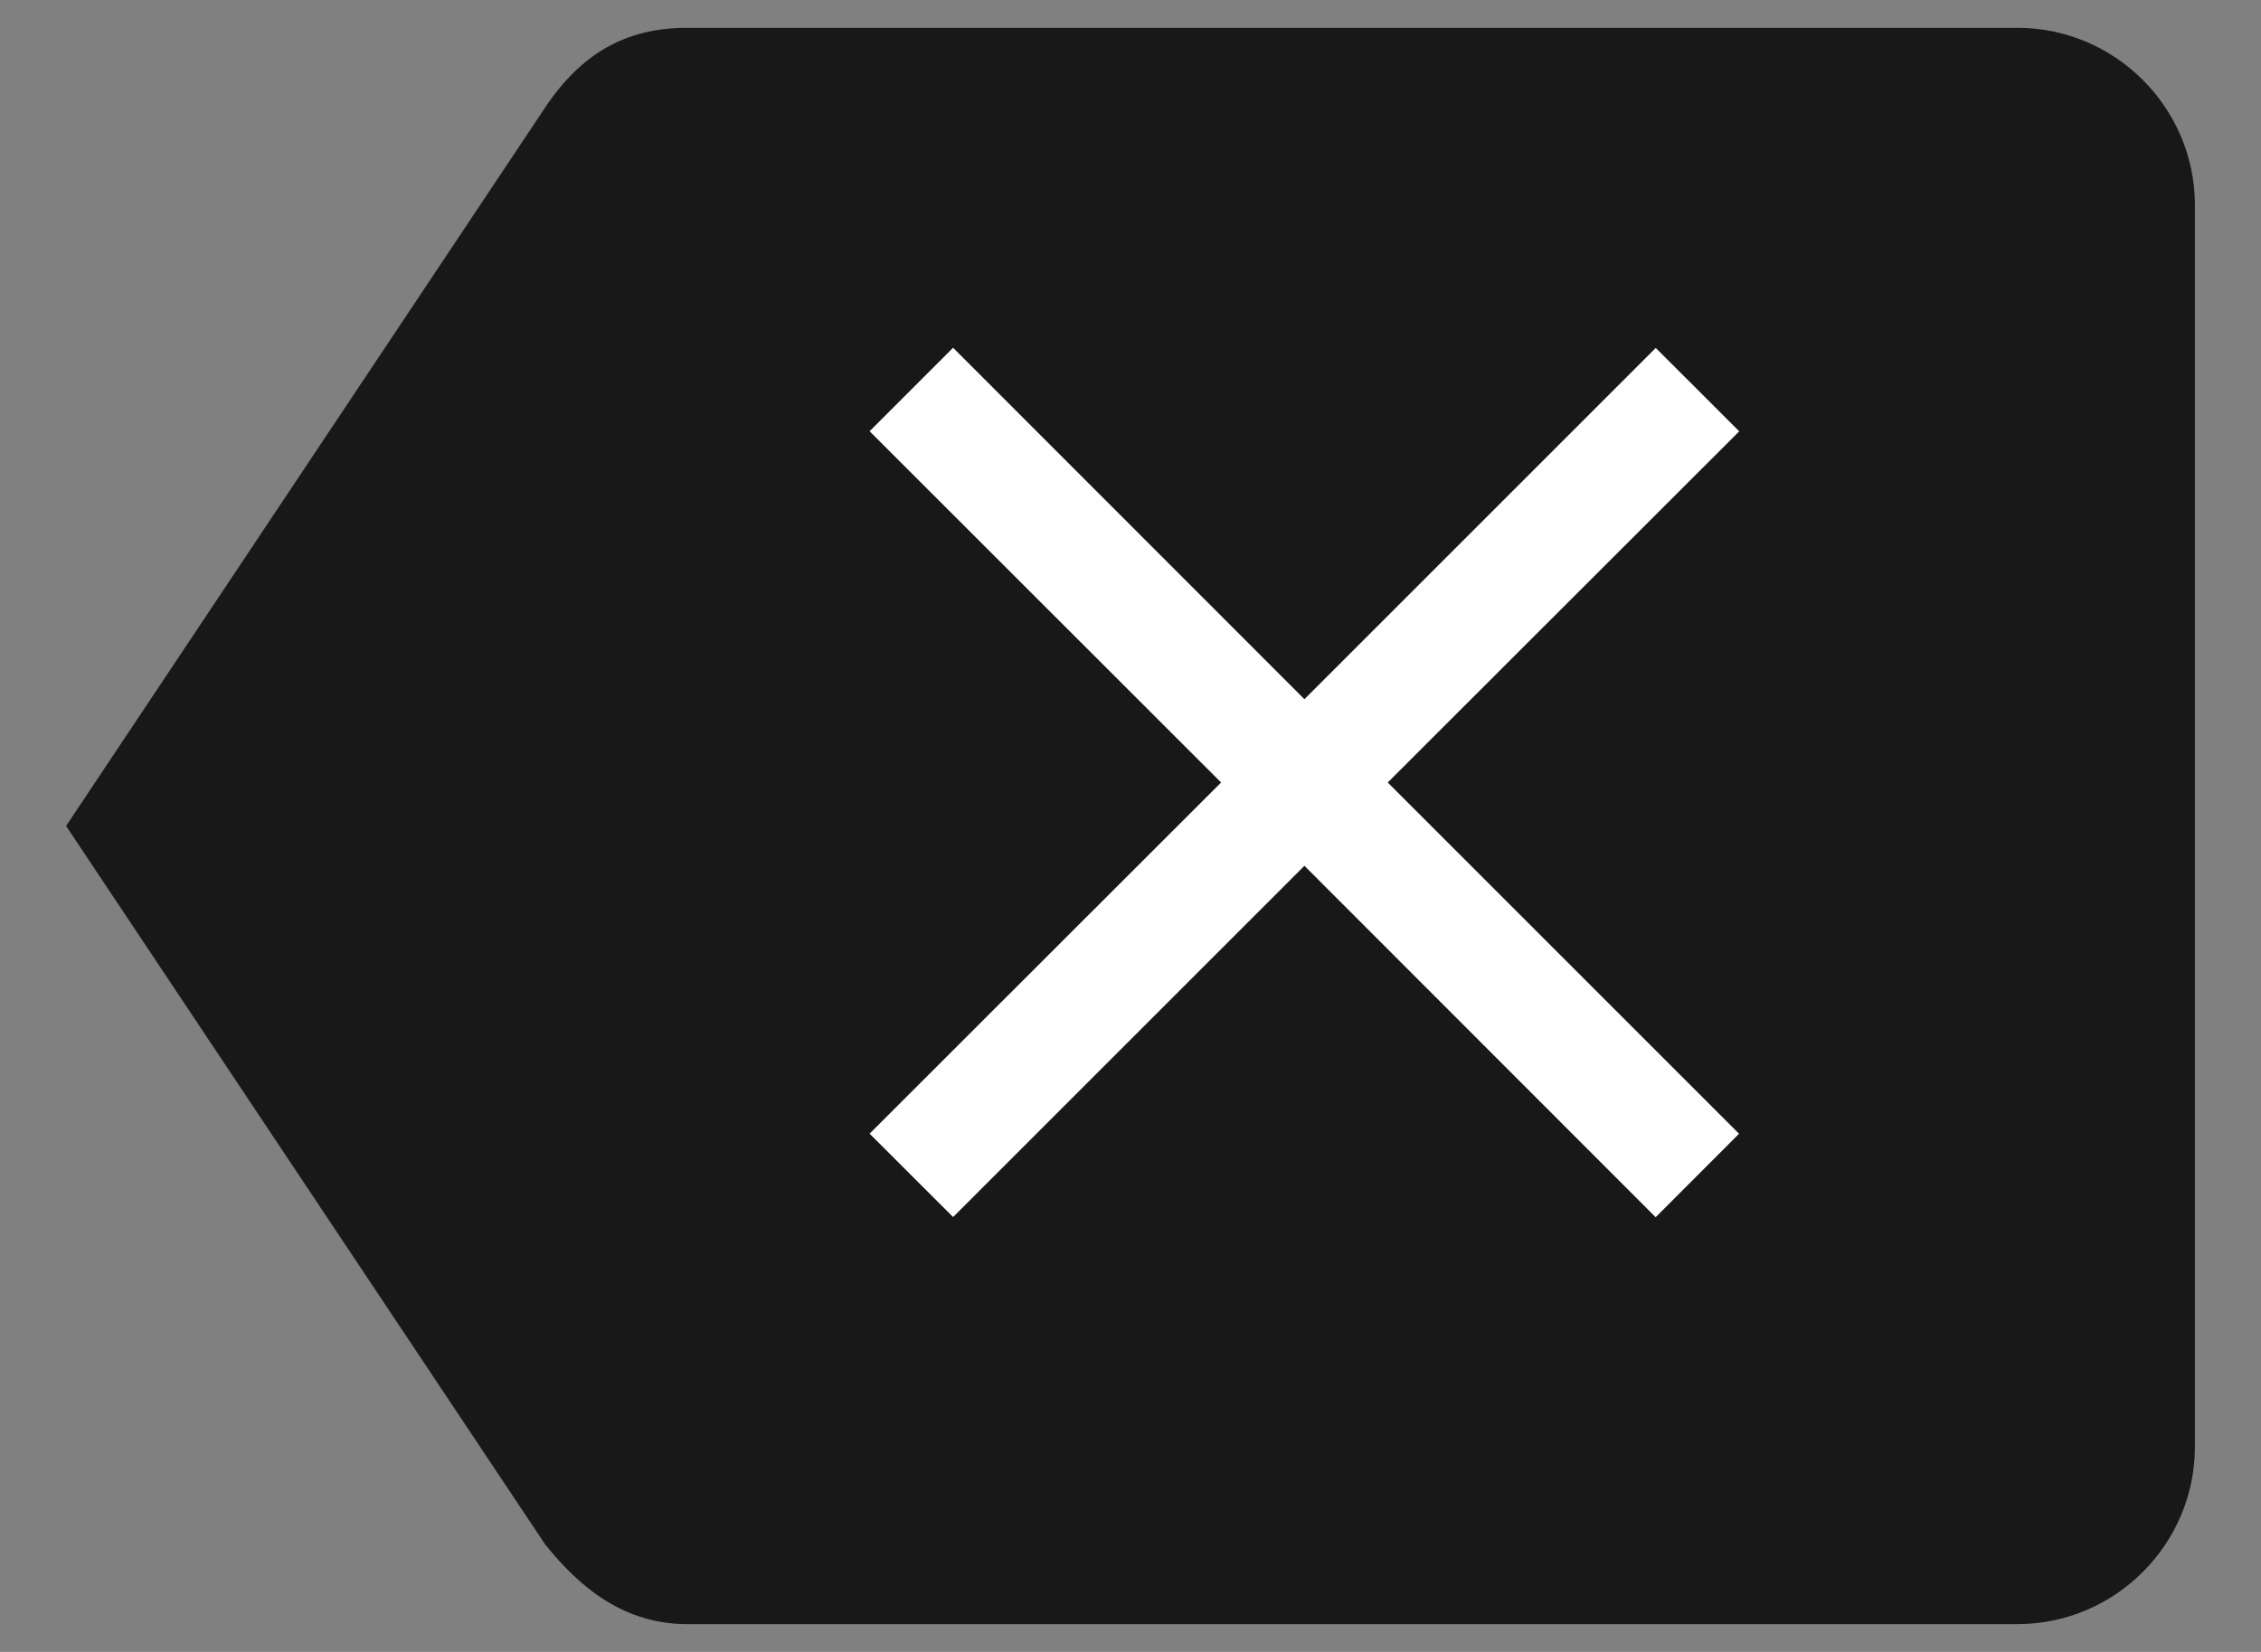 <svg xmlns="http://www.w3.org/2000/svg" width="26" height="19" viewBox="0 0 26 19"><rect x="0" y="0" width="26" height="19" fill="#808080" stroke="none"/><g><g><path fill="#181818" d="M23.2 18.68H7.9c-.714 0-1.224-.408-1.632-.918L.76 9.5l5.508-8.262C6.676.626 7.186.32 7.9.32h15.3c1.122 0 2.04.918 2.04 2.04v14.28c0 1.122-.918 2.04-2.04 2.04z"/></g><g><path fill="#fff" d="M10 4.96l.96-.96L15 8.042l4.04-4.04.96.959L15.958 9l4.04 4.04-.959.96L15 9.958l-4.04 4.04-.96-.959L14.042 9z"/></g></g></svg>